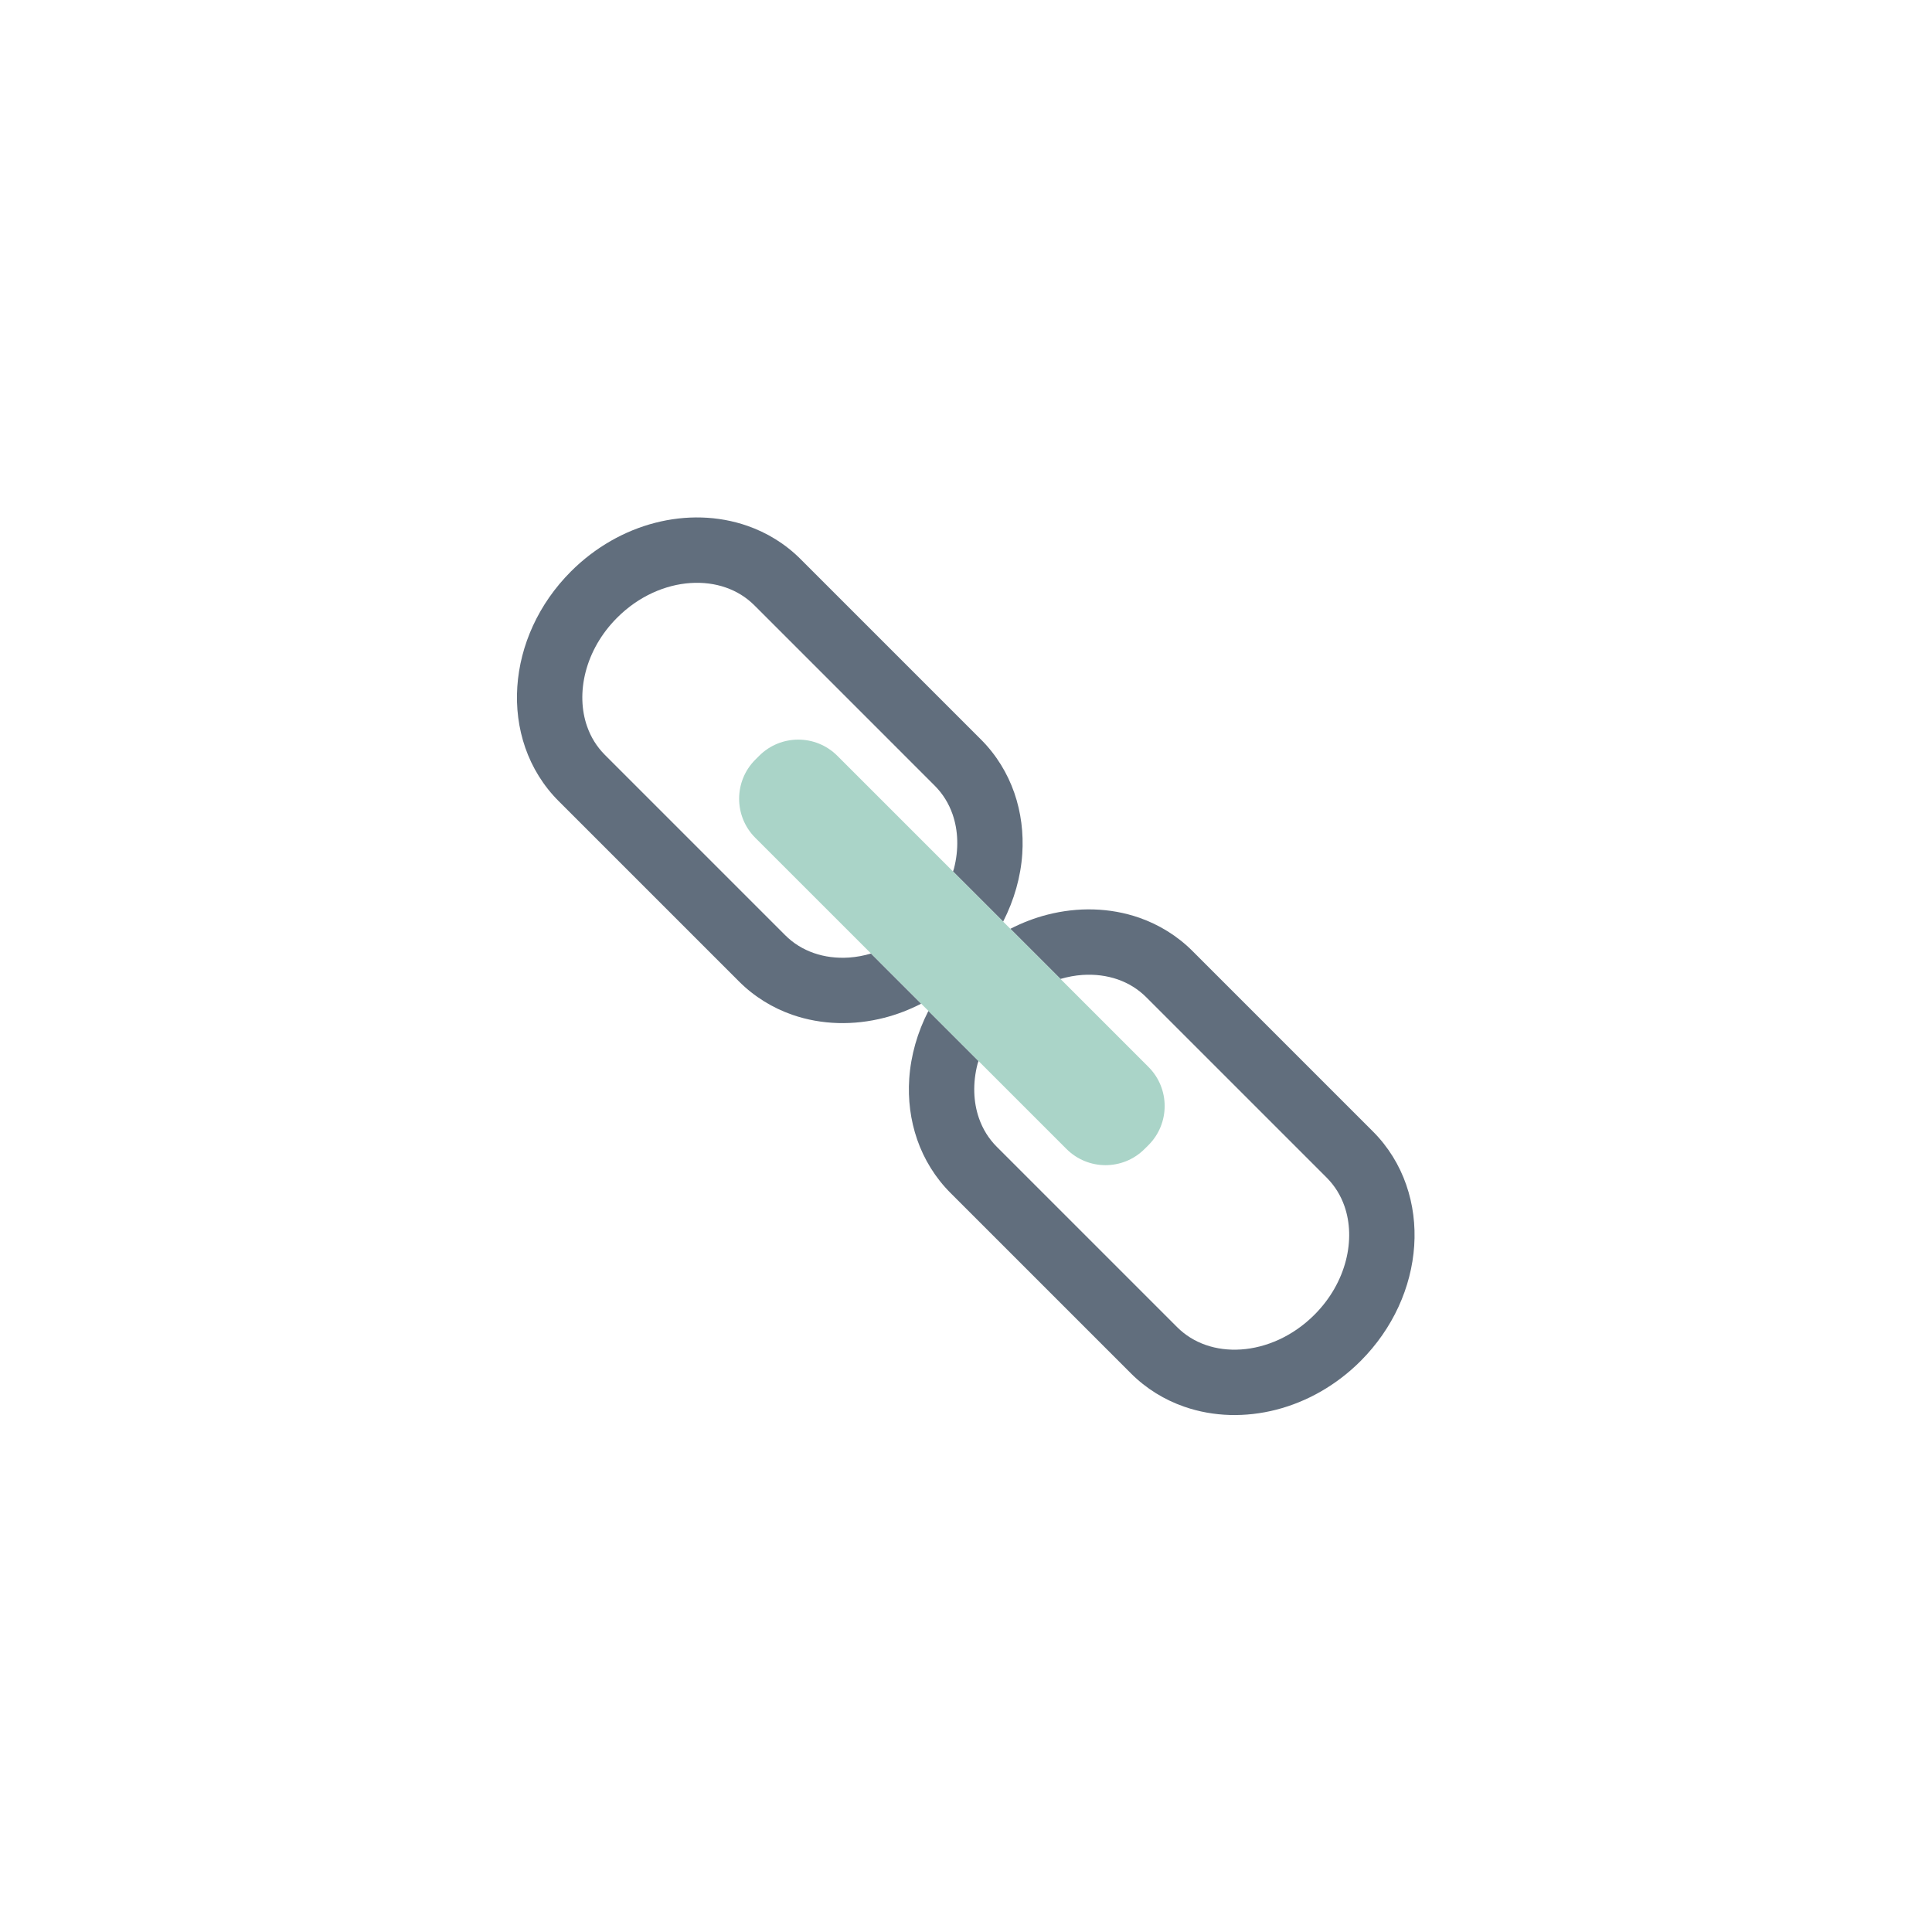 <?xml version="1.0" encoding="UTF-8" standalone="no"?>
<svg
  xmlns:dc="http://purl.org/dc/elements/1.1/"
  xmlns:cc="http://creativecommons.org/ns#"
  xmlns:rdf="http://www.w3.org/1999/02/22-rdf-syntax-ns#"
  xmlns:svg="http://www.w3.org/2000/svg"
  xmlns="http://www.w3.org/2000/svg"
  viewBox="0 0 1496 1496"
  height="1496"
  width="1496"
  xml:space="preserve"
  id="svg2"
  version="1.1"><defs
     id="defs6" /><g
     transform="matrix(1.333,0,0,-1.333,0,1496)"
     id="g10"><g
       transform="scale(0.1)"
       id="g12"><path
         id="path14"
         style="fill:#ffffff;fill-opacity:0;fill-rule:nonzero;stroke:none"
         d="M 11220,0 H 0 V 11220 H 11220 V 0" /><path
         id="path16"
         style="fill:#616e7d;fill-opacity:1;fill-rule:nonzero;stroke:none"
         d="m 5535.92,6160.56 46.37,-46.6 c 0.17,0 0.36,-0.15 0.36,-0.15 l 244.5,-244.54 c 63.9,125.28 102.16,259.03 111.11,393.24 7.99,120.22 -6.78,241.08 -46.3,354.98 -39.64,113.78 -104.45,220.63 -193.96,309.98 L 4650.94,7974.51 c -89.4,89.69 -196.22,154.54 -310.18,194.03 -171.03,59.47 -356.82,63.09 -534.51,17.47 -177.45,-45.64 -348.06,-141.15 -489.68,-282.61 -188.64,-188.82 -295.34,-428.63 -311.55,-669.23 -8.06,-120.23 6.77,-241.06 46.29,-354.99 39.65,-113.93 104.46,-220.78 194.15,-310.14 L 4292.47,5522 c 89.39,-89.53 196.2,-154.35 309.98,-194.02 171.04,-59.32 357.07,-62.95 534.52,-17.31 73.24,18.72 144.94,46.42 214.18,81.82 l -244.98,244.87 c -0.18,0.15 -0.18,0.3 -0.3,0.45 l -46,45.97 c -42.6,-12.44 -85.58,-20.46 -127.58,-23.3 -72.69,-4.87 -142.41,4.24 -204.87,26.11 -62.81,21.88 -118.67,56.02 -166.48,103.86 l -1047,1047.03 c -47.89,48 -82.02,103.7 -103.86,166.49 -32.93,93.78 -36.86,203.93 -8.36,315.17 28.63,111.07 89.33,221.87 183.32,315.64 125.1,125.43 280.88,191.82 426.12,201.26 72.7,4.88 142.23,-4.23 204.88,-26.11 62.75,-21.88 118.61,-56.01 166.48,-103.86 l 1047,-1047.04 c 47.81,-47.84 81.95,-103.69 103.86,-166.45 32.74,-93.81 36.8,-203.96 8.17,-315.04 -1.39,-5.67 -3.93,-11.32 -5.63,-16.98" /><path
         id="path18"
         style="fill:#616e7d;fill-opacity:1;fill-rule:nonzero;stroke:none"
         d="m 5684.14,5059.54 -291.1,291.1 c -64.09,-125.09 -102.17,-258.84 -111.3,-393.05 -8.18,-120.37 6.78,-241.08 46.3,-355.16 39.51,-113.75 104.45,-220.6 194.02,-309.99 L 6569.07,3245.41 c 89.39,-89.7 196.2,-154.51 310.17,-194 170.85,-59.5 356.82,-62.94 534.33,-17.46 177.82,45.78 348.24,141.13 489.86,282.59 188.64,188.98 295.34,428.79 311.56,669.4 8.05,120.04 -6.79,241.04 -46.43,354.83 -39.45,113.9 -104.45,220.74 -194.02,310.14 L 6927.53,5697.94 c -89.39,89.51 -196.2,154.35 -309.98,194 -171.04,59.34 -357.08,62.94 -534.52,17.31 -73.17,-18.73 -144.94,-46.43 -214.01,-81.82 l 291.12,-291.11 c 42.78,12.28 85.57,20.3 127.57,23.15 72.75,4.87 142.28,-4.26 204.92,-25.96 62.76,-22.04 118.62,-56.2 166.43,-104.04 L 7706.13,4382.46 c 47.82,-47.99 81.95,-103.7 103.86,-166.48 32.73,-93.78 36.79,-204.09 8.16,-315.2 -28.5,-111.08 -89.2,-221.86 -183.13,-315.64 -125.16,-125.25 -280.94,-191.64 -426.13,-201.26 -72.68,-4.88 -142.29,4.26 -204.86,26.14 -62.82,21.85 -118.49,56.01 -166.49,103.86 l -1047.06,1047 c -47.81,47.84 -81.95,103.7 -103.86,166.49 -32.68,93.78 -36.8,203.93 -8.17,315.19 1.39,5.66 4.11,11.32 5.69,16.98" /><path
         id="path20"
         style="fill:#aad4c8;fill-opacity:1;fill-rule:nonzero;stroke:none"
         d="m 5869.02,5827.43 -41.87,41.84 -244.5,244.54 c 0,0 -0.19,0.15 -0.36,0.15 l -46.37,46.6 -672.08,672.05 c -125.28,125.1 -328.38,125.1 -453.66,0 l -22.82,-22.82 c -125.09,-125.25 -125.09,-328.41 0,-453.66 l 672.51,-672.35 46,-45.97 c 0.12,-0.15 0.12,-0.3 0.3,-0.45 l 244.98,-244.87 41.89,-41.85 291.1,-291.1 511.09,-511.07 c 125.22,-125.28 328.21,-125.28 453.48,0 l 22.81,22.64 c 125.23,125.28 125.23,328.56 0,453.81 l -511.38,511.4 -291.12,291.11" /></g></g></svg>
